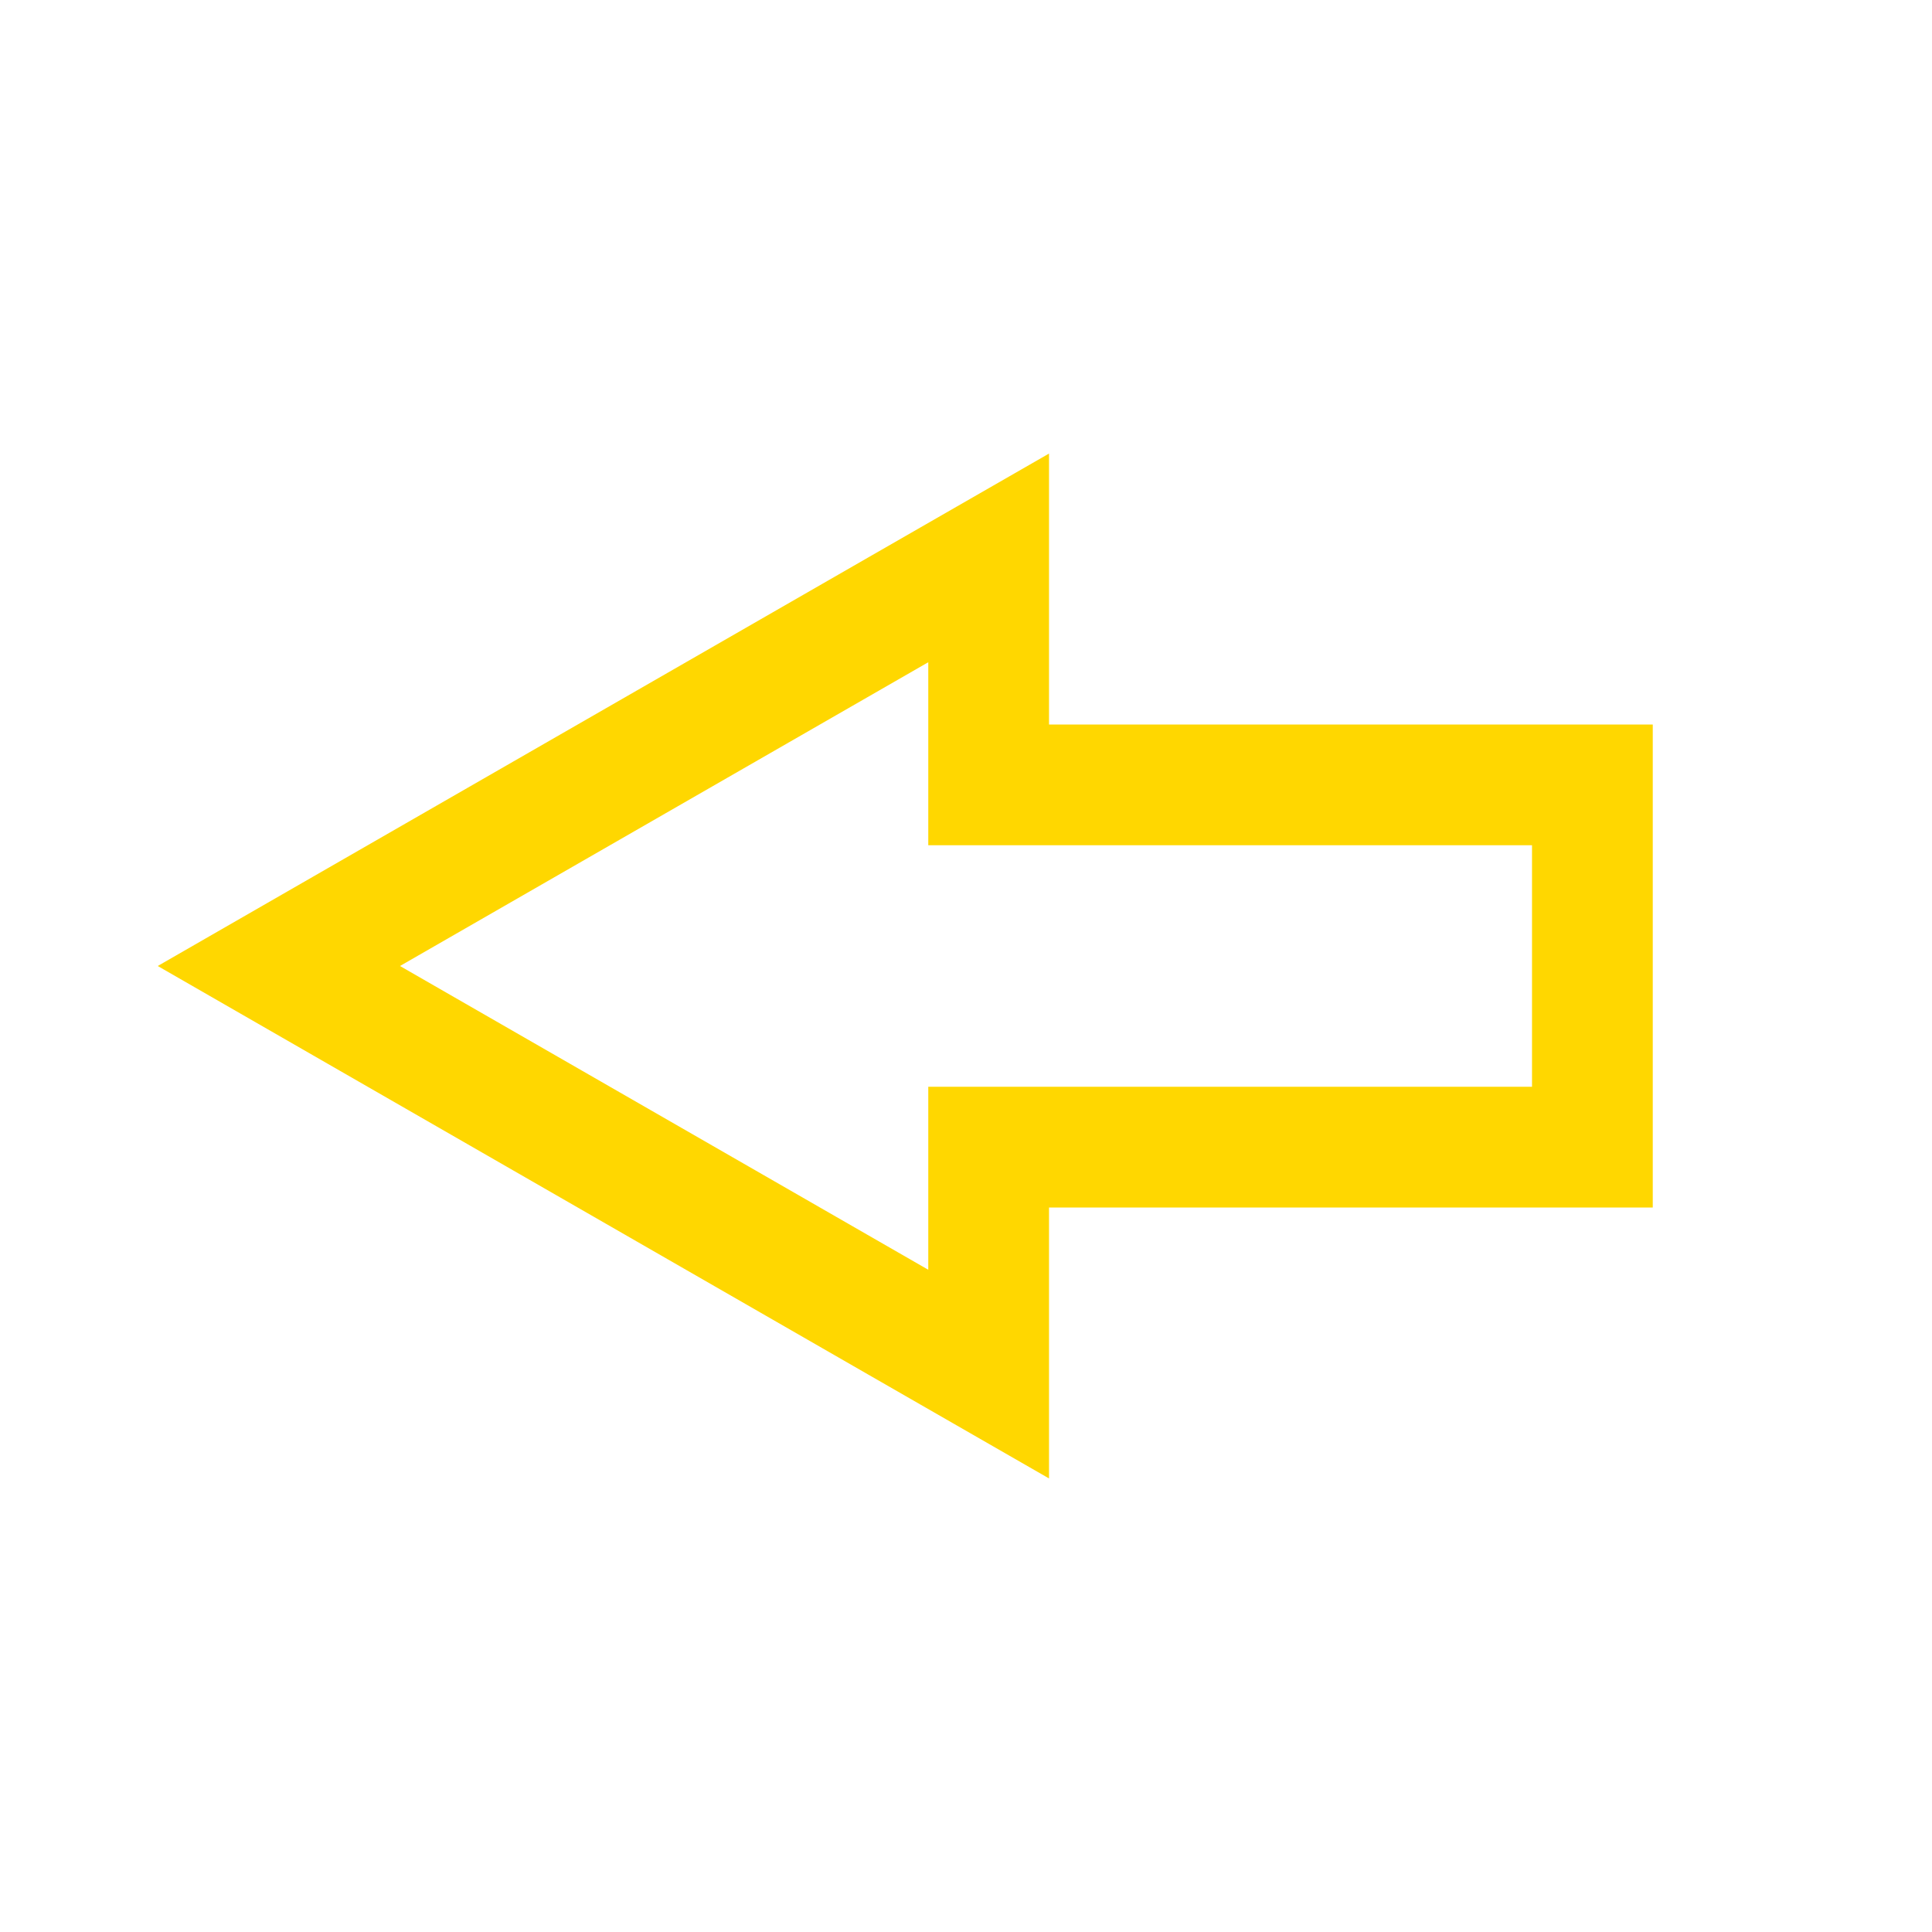 <?xml version="1.0" standalone="no"?><!DOCTYPE svg PUBLIC "-//W3C//DTD SVG 1.1//EN" "http://www.w3.org/Graphics/SVG/1.1/DTD/svg11.dtd"><svg t="1652603622942" class="icon" viewBox="0 0 1024 1024" version="1.1" xmlns="http://www.w3.org/2000/svg" p-id="10106" xmlns:xlink="http://www.w3.org/1999/xlink" width="200" height="200"><defs><style type="text/css"></style></defs><path d="M492 351v97h320v128H492v97L212 512 492 351M556 240.4l-95.9 55.1-280 161L83.6 512l96.5 55.5 280 161 95.9 55.1V673v-33h256 64v-64V448v-64h-64H556v-33V240.4L556 240.4z" fill="#FFD700" p-id="10107"></path></svg>